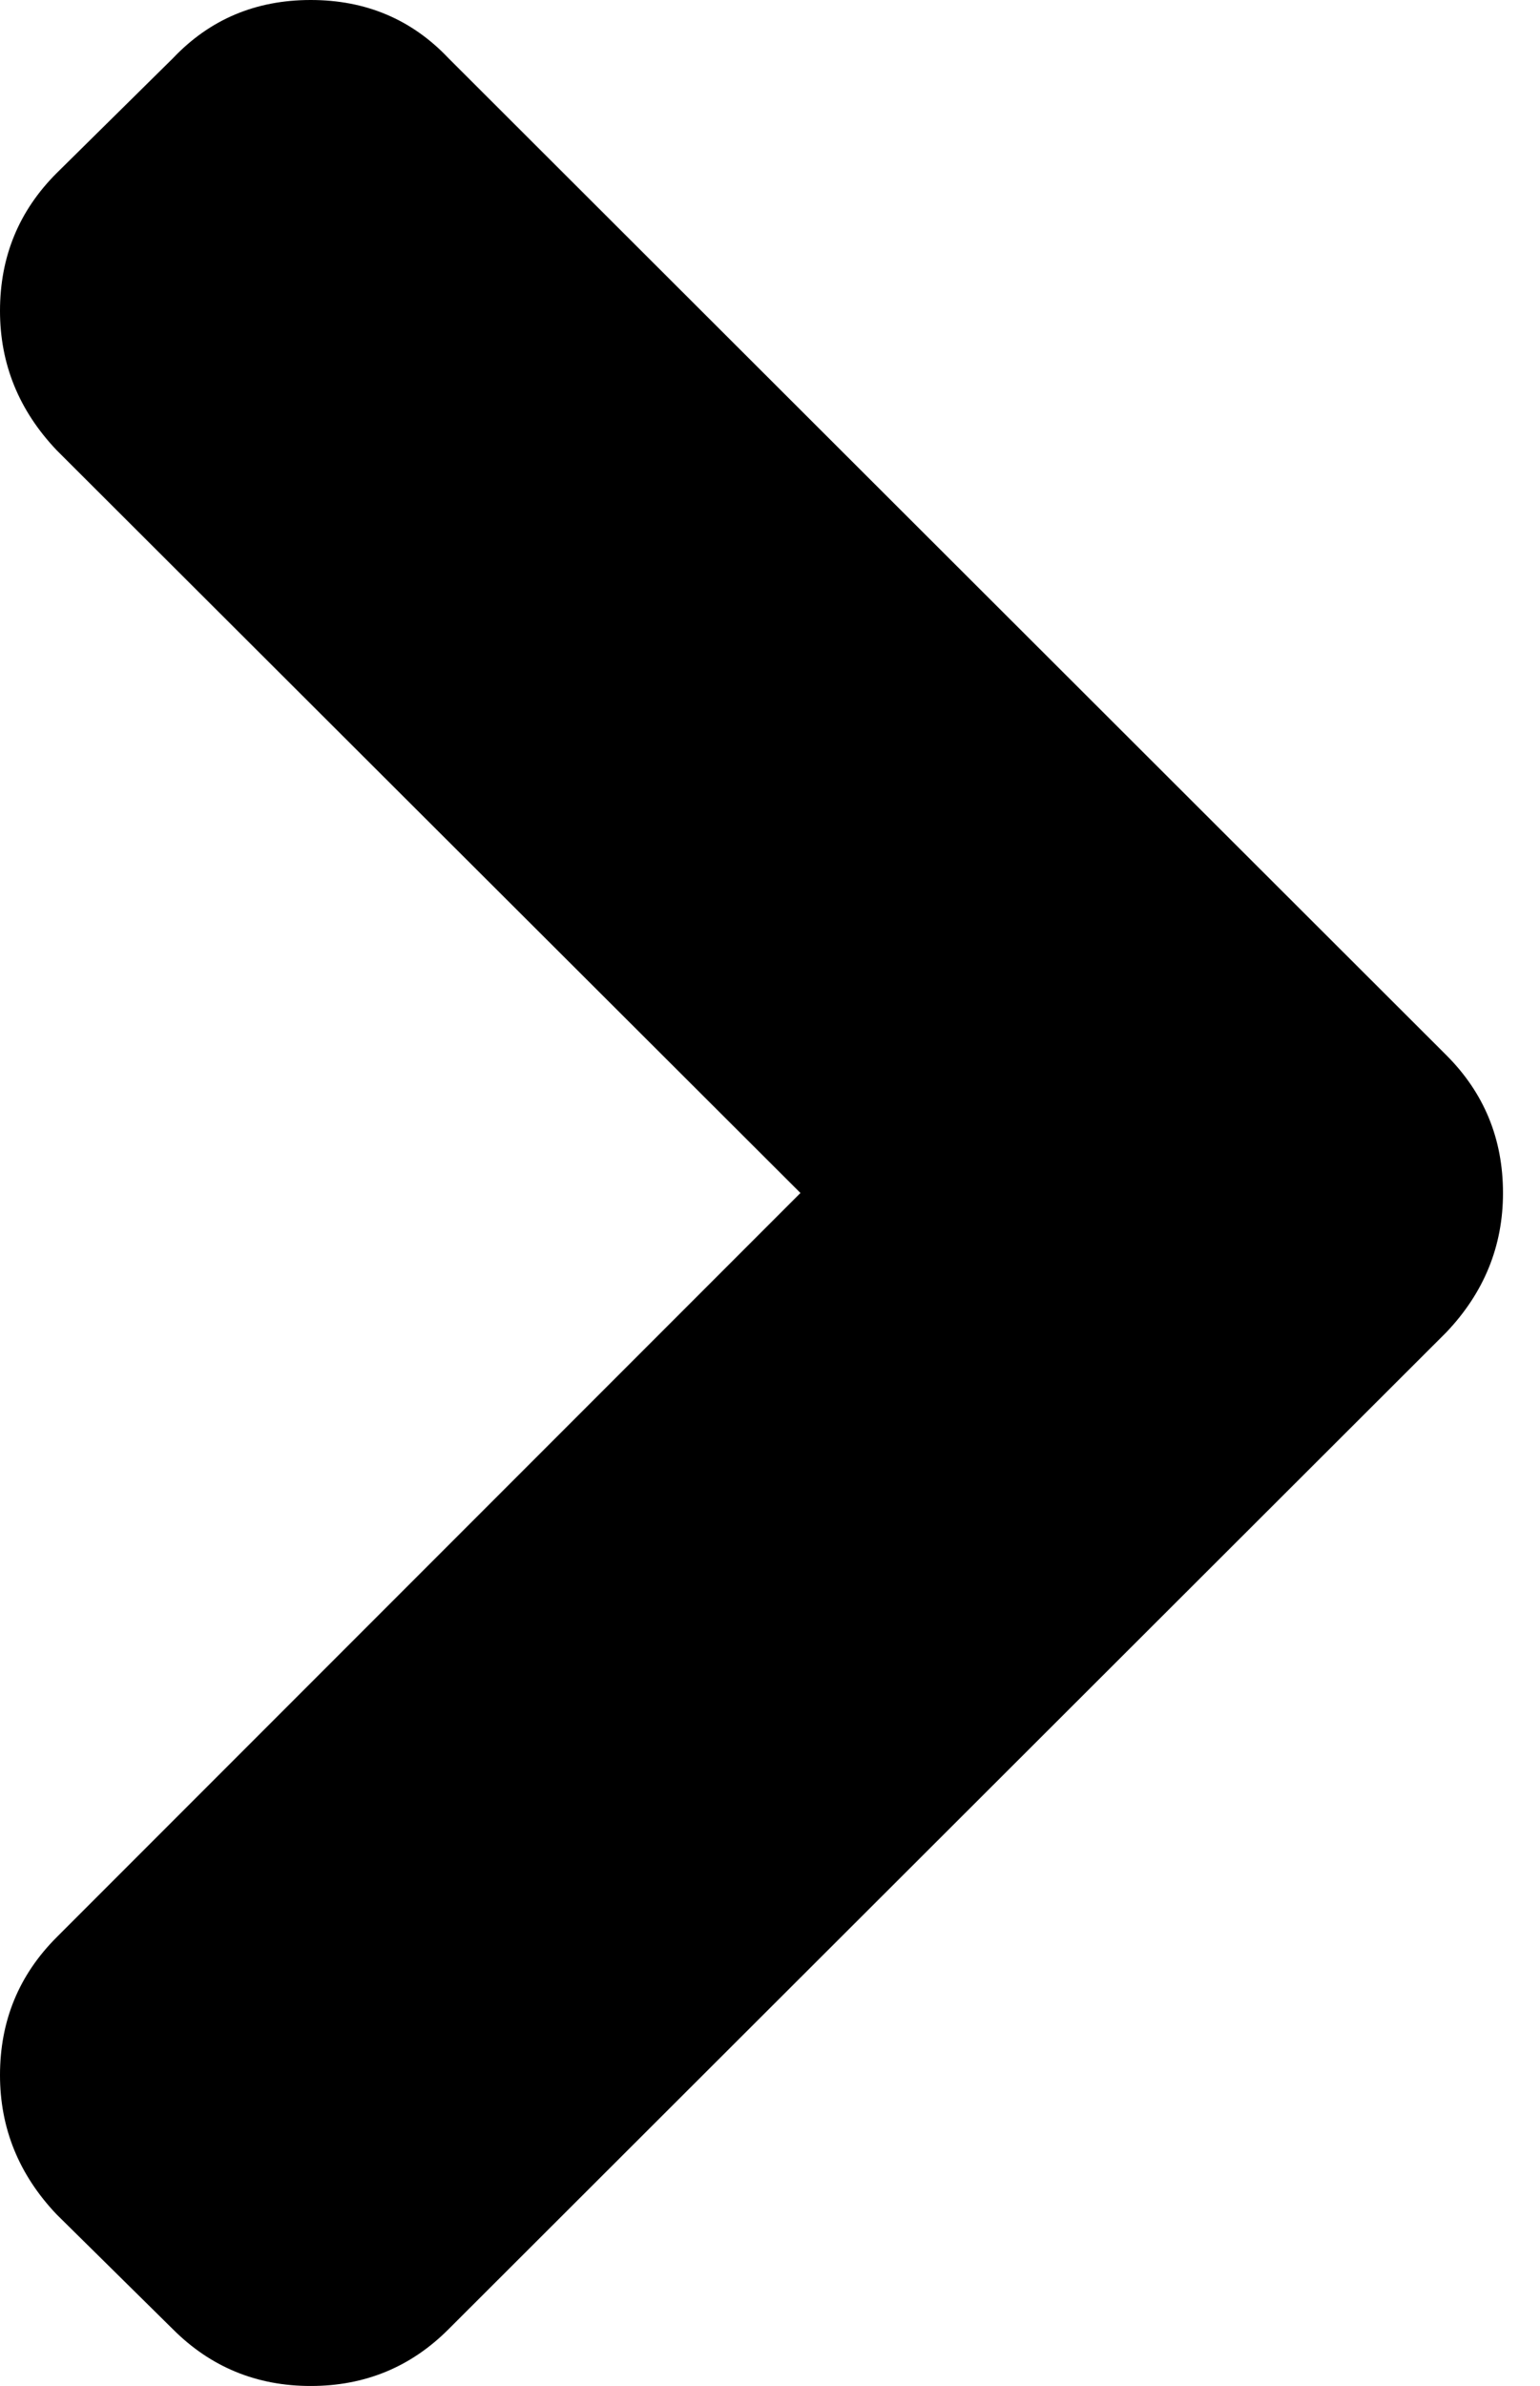 <svg width="31" height="48" viewBox="0 0 31 48" fill="none" xmlns="http://www.w3.org/2000/svg">
<path d="M29.114 21.227L9.028 1.171C8.288 0.39 7.364 0 6.255 0C5.145 0 4.222 0.391 3.482 1.171L1.141 3.482C0.38 4.242 0 5.165 0 6.254C0 7.322 0.38 8.257 1.141 9.058L16.113 24L1.14 38.973C0.38 39.733 0 40.657 0 41.746C0 42.814 0.38 43.749 1.14 44.549L3.482 46.86C4.242 47.62 5.166 48 6.255 48C7.343 48 8.268 47.62 9.027 46.86L29.114 26.803C29.875 26.003 30.255 25.068 30.255 24C30.255 22.911 29.875 21.987 29.114 21.227Z" fill="black"/>
</svg>
